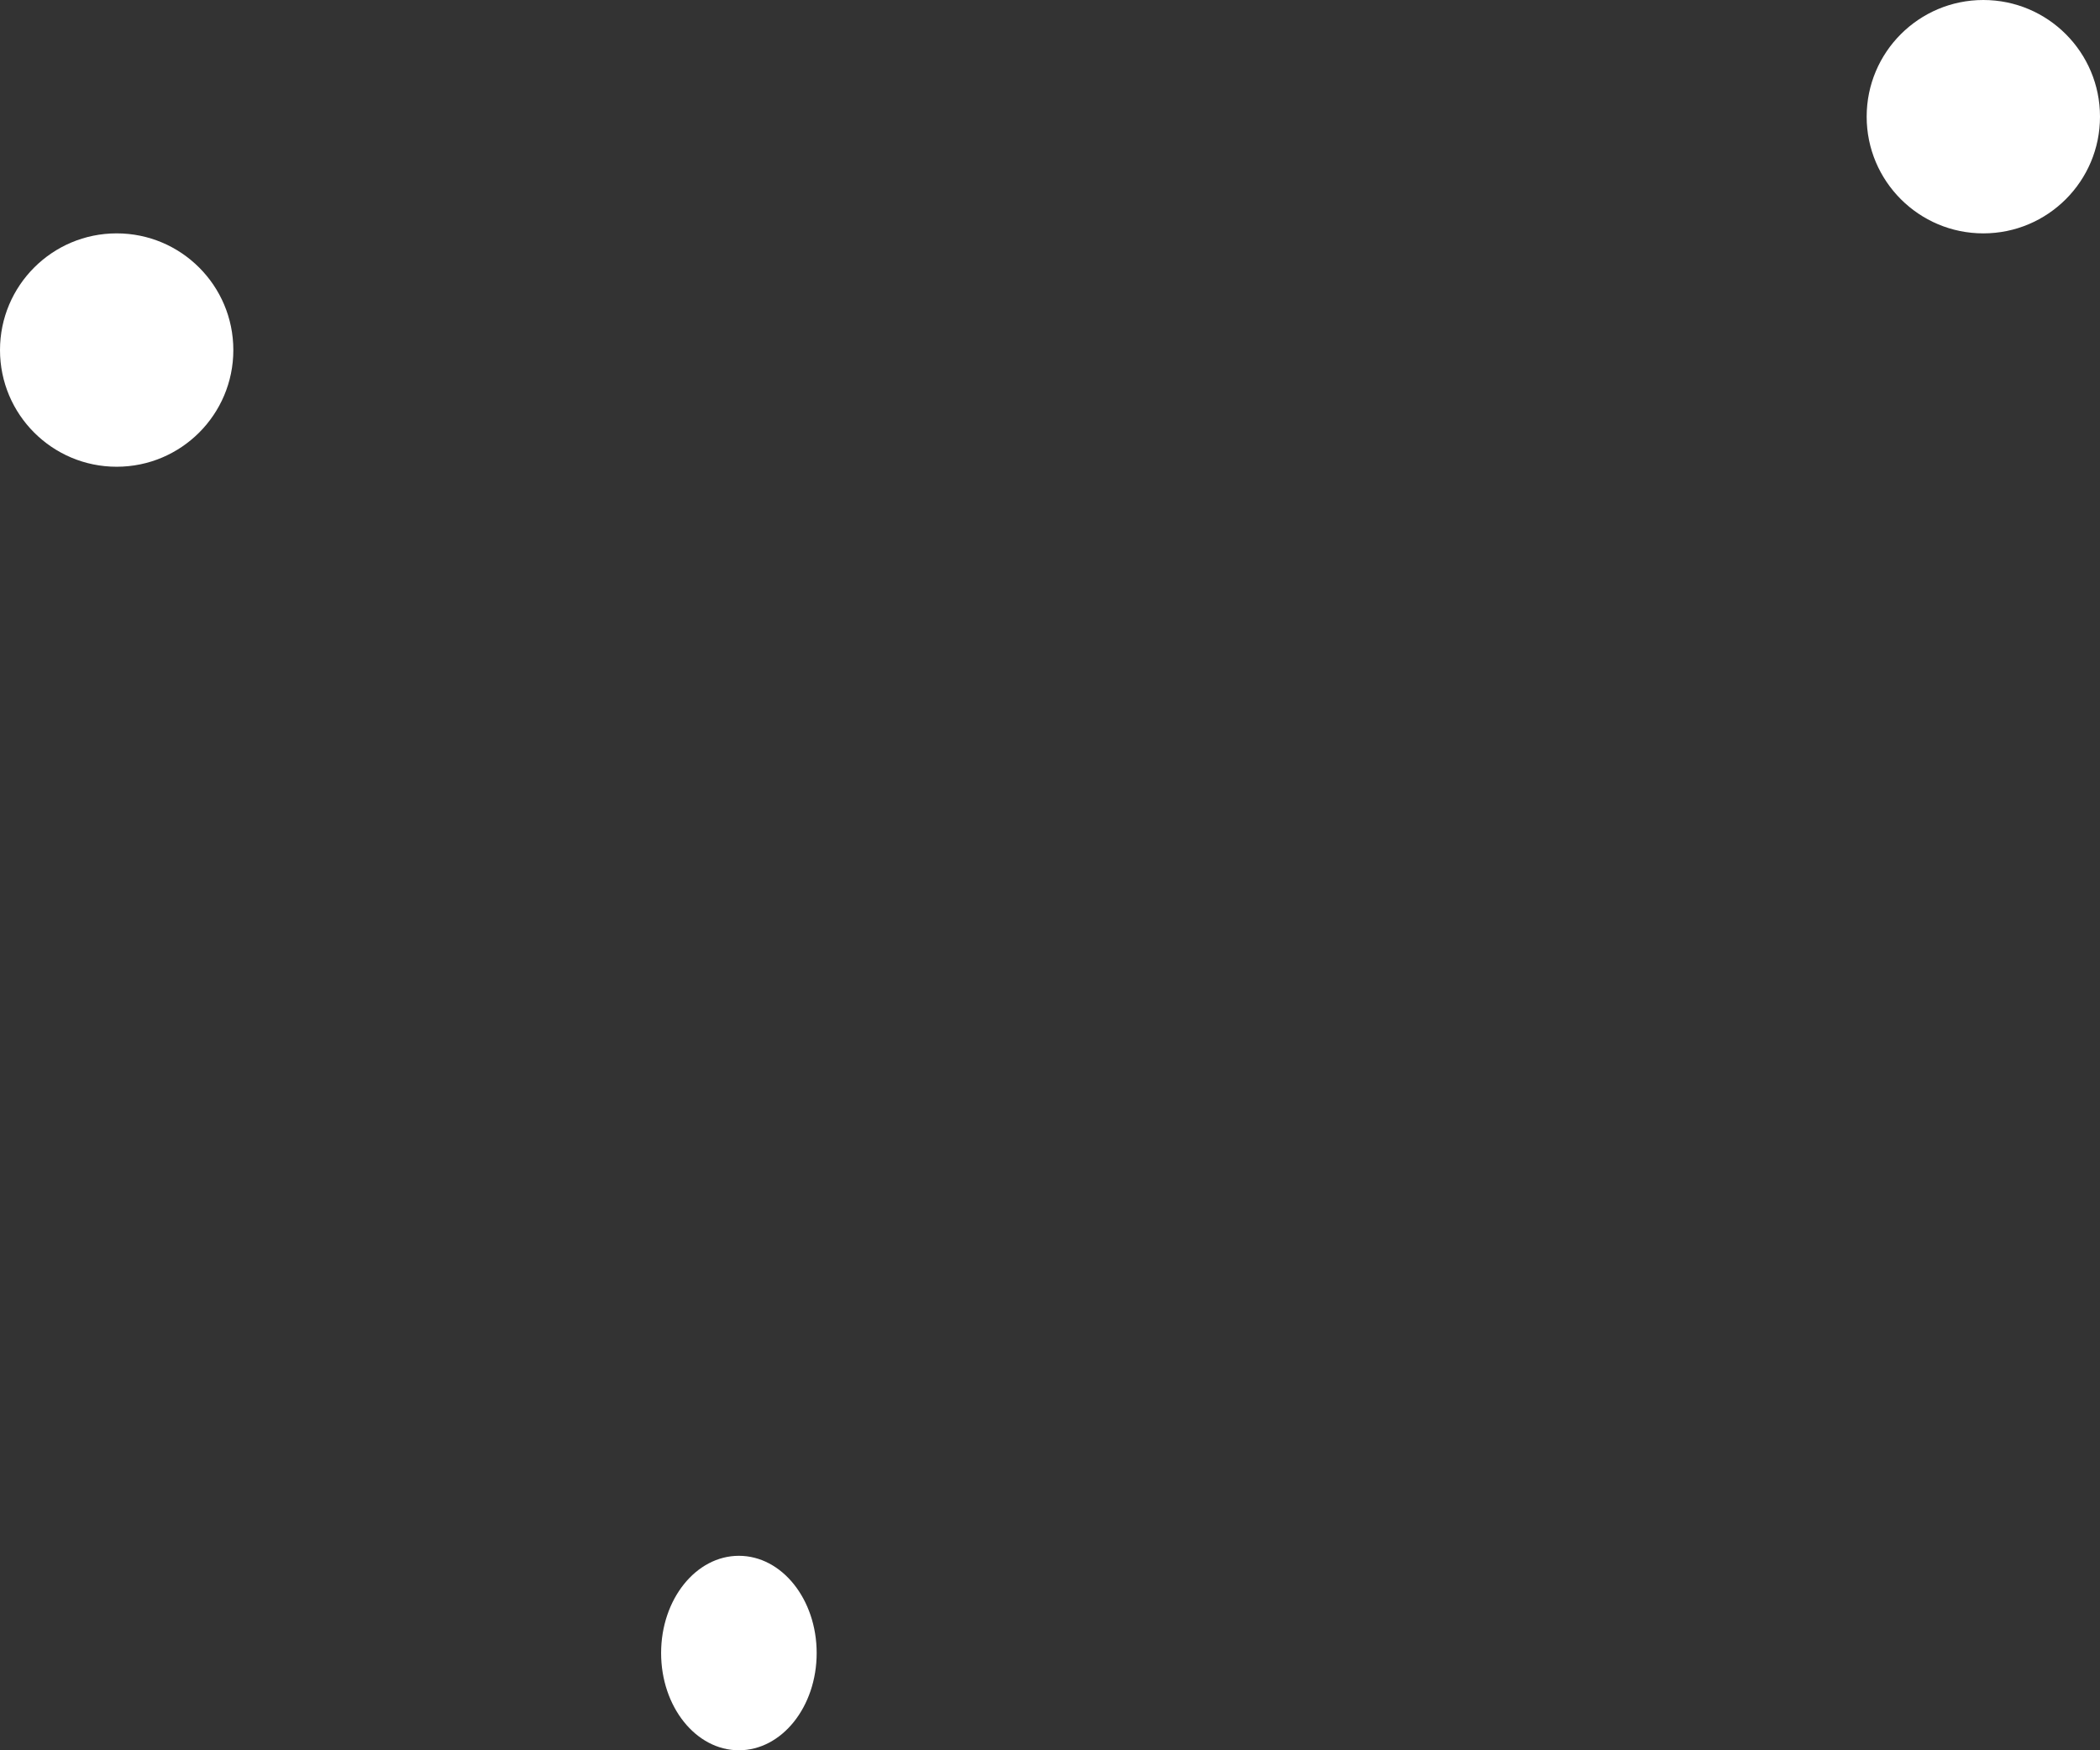 <svg width="54" height="45" viewBox="0 0 54 45" fill="none" xmlns="http://www.w3.org/2000/svg">
<rect x="0" y="0" width="54" height="45" fill="#333333" stroke="none"/>
<path d="M51 6C52.657 6 54 4.657 54 3C54 1.343 52.657 0 51 0C49.343 0 48 1.343 48 3C48 4.657 49.343 6 51 6Z" fill="white"/>
<path d="M3 12C4.657 12 6 10.657 6 9C6 7.343 4.657 6 3 6C1.343 6 0 7.343 0 9C0 10.657 1.343 12 3 12Z" fill="white"/>
<path d="M19 45C20.105 45 21 43.881 21 42.5C21 41.119 20.105 40 19 40C17.895 40 17 41.119 17 42.5C17 43.881 17.895 45 19 45Z" fill="white"/>
</svg>
